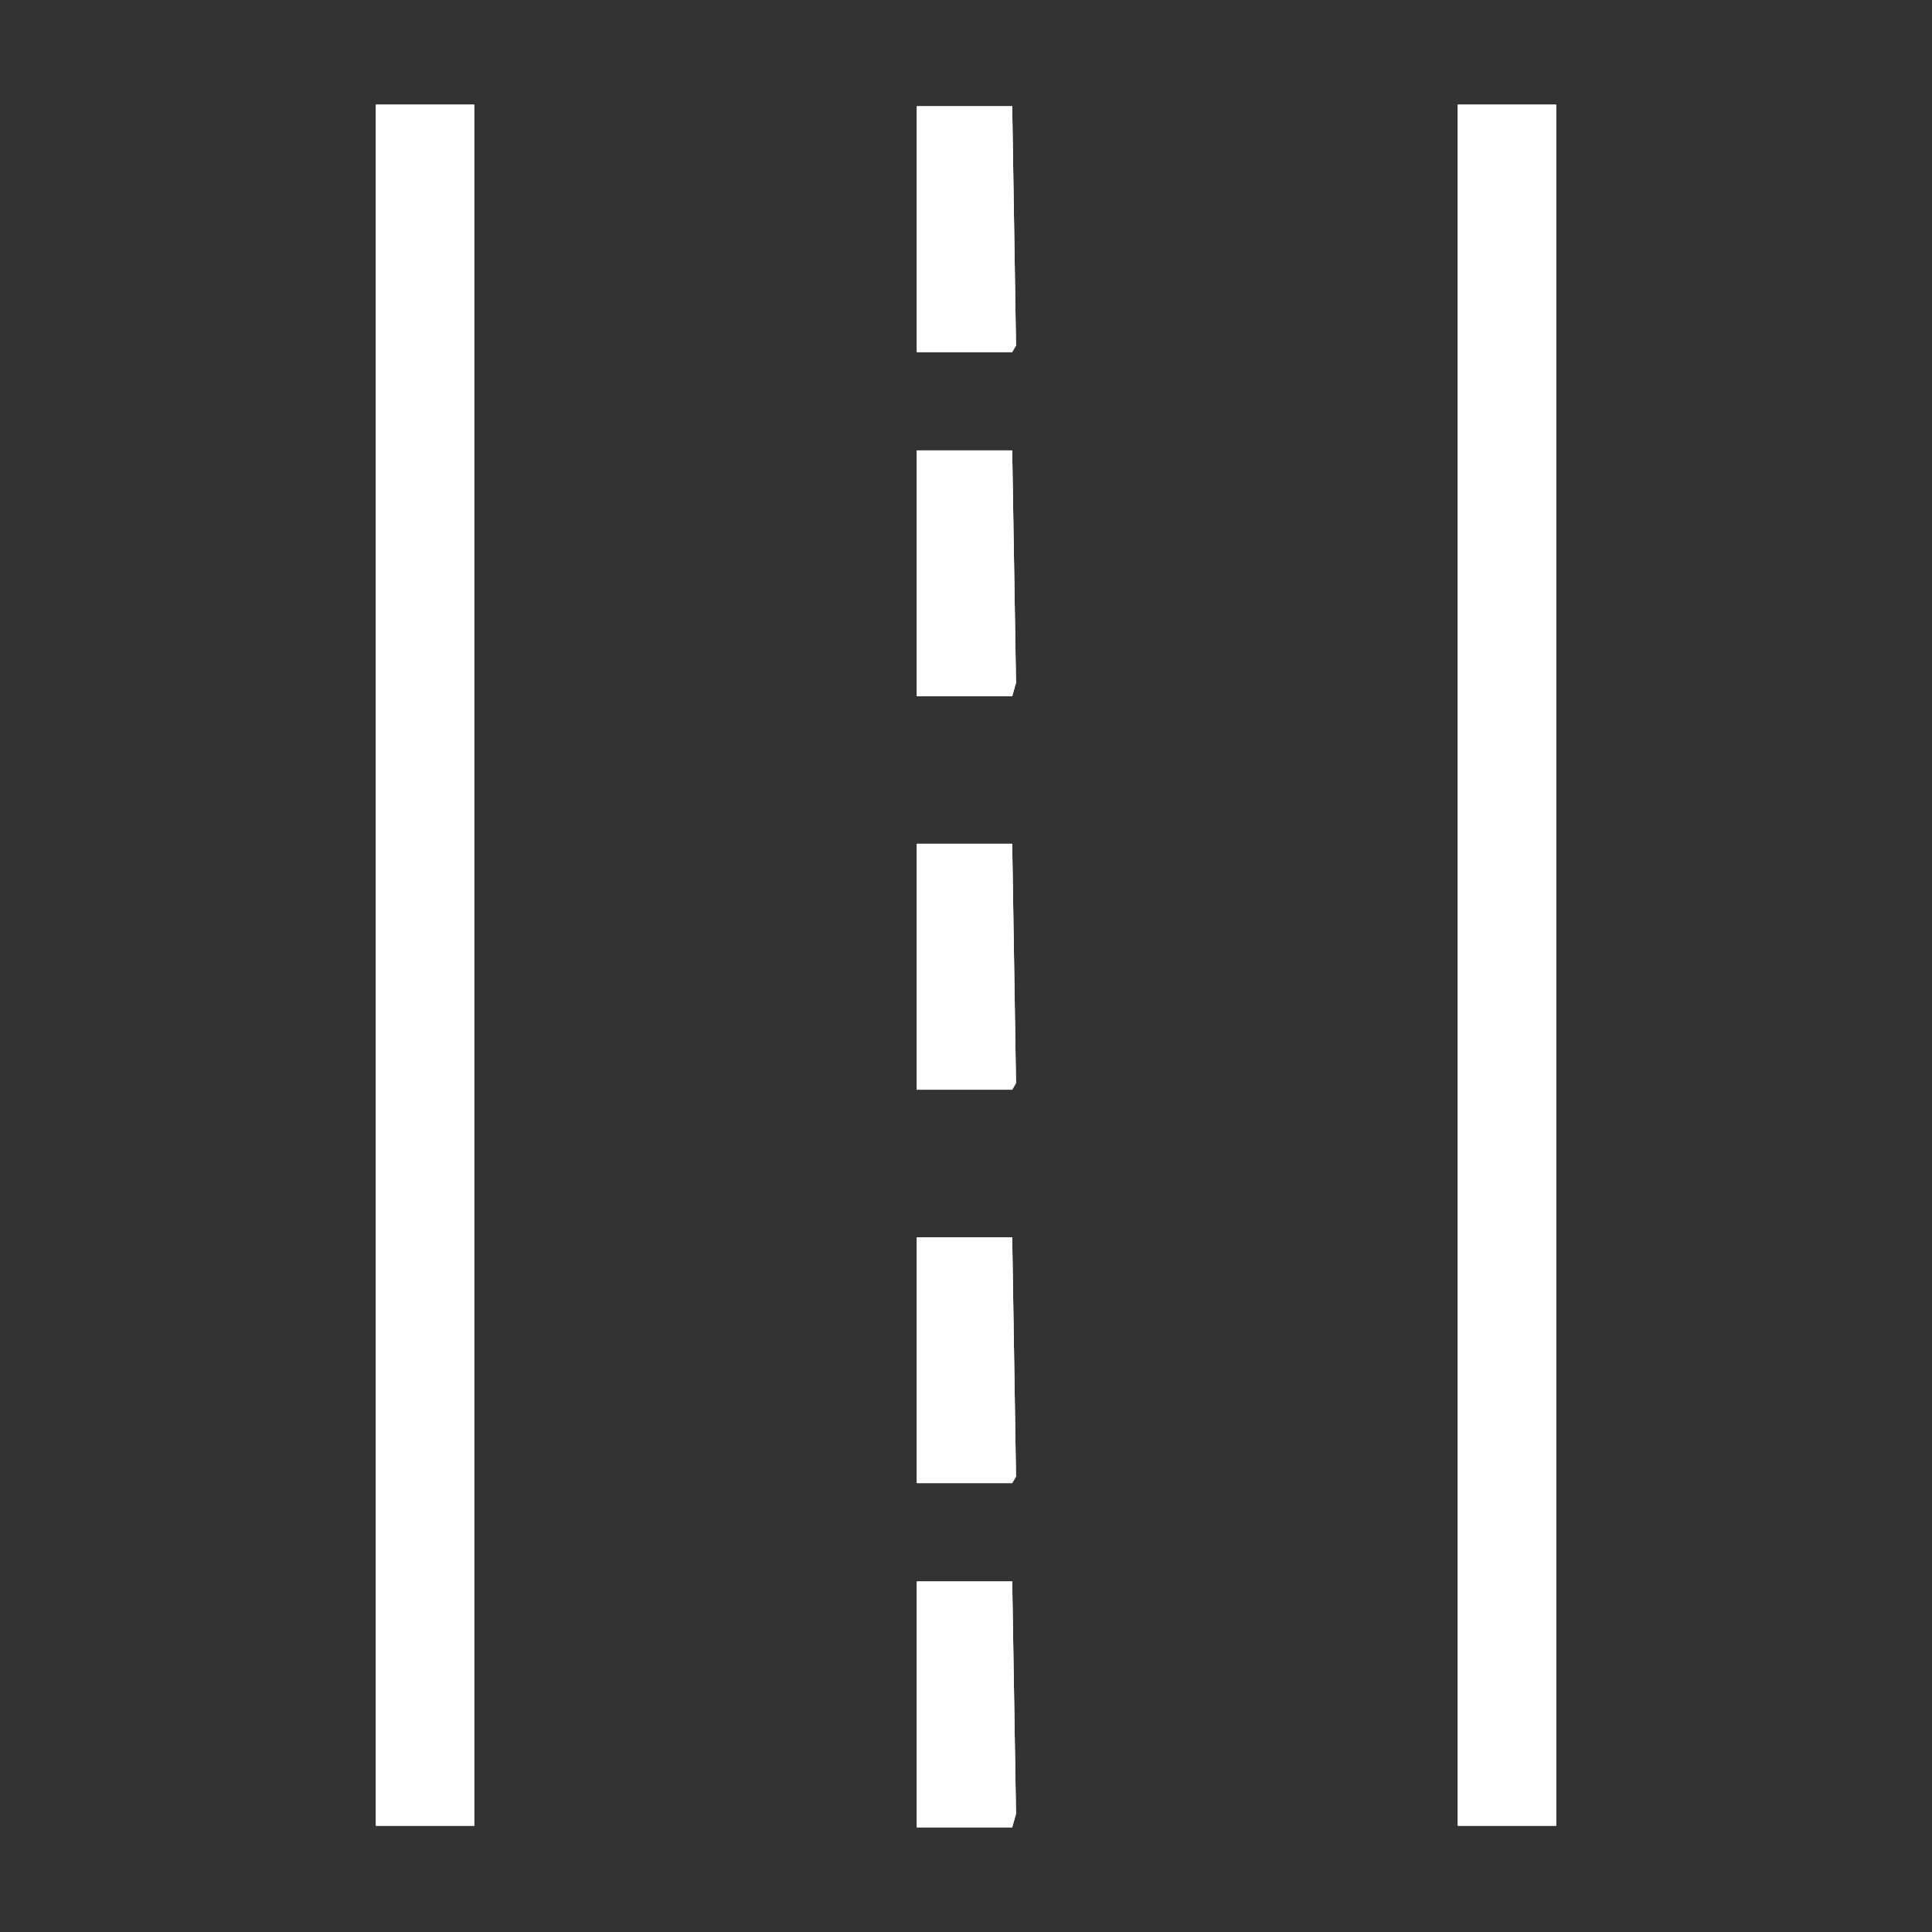 <?xml version="1.0" encoding="iso-8859-1"?>
<!-- Generator: Adobe Illustrator 17.1.0, SVG Export Plug-In . SVG Version: 6.00 Build 0)  -->
<!DOCTYPE svg PUBLIC "-//W3C//DTD SVG 1.1//EN" "http://www.w3.org/Graphics/SVG/1.1/DTD/svg11.dtd">
<svg version="1.1" xmlns="http://www.w3.org/2000/svg" xmlns:xlink="http://www.w3.org/1999/xlink" x="0px" y="0px" width="120px"
	 height="120px" viewBox="0 0 120 120" enable-background="new 0 0 120 120" xml:space="preserve">
<rect x="0" y="0" width="120" height="120" fill="#333333" stroke="none"/>
<g id="Layer_2" display="none">
	<circle display="inline" opacity="0.5" fill="#DF1F26" cx="60" cy="60" r="60"/>
	<rect x="6.5" y="6.5" display="inline" opacity="0.5" fill="#3B4FA1" width="107" height="107"/>
</g>
<g id="normal">
	<path fill="#FFFFFF" d="M23.347,113.403V6.5h6.109v106.903H23.347L23.347,113.403z M62.869,43.248h-5.923v-15.27h5.923
		l0.237,14.432L62.869,43.248L62.869,43.248z M62.869,21.869h-5.923V6.597h5.923l0.237,14.862L62.869,21.869L62.869,21.869z
		 M62.869,113.5h-5.923V98.228h5.923l0.237,14.432L62.869,113.5L62.869,113.5z M62.869,92.119h-5.923V76.847h5.923l0.237,14.862
		L62.869,92.119L62.869,92.119z M90.544,113.403V6.5h6.109v106.903H90.544L90.544,113.403z M62.869,67.683h-5.923V52.411h5.923
		l0.237,14.864L62.869,67.683L62.869,67.683z"/>
</g>
<g id="active">
	<path fill="#FFFFFF" d="M23.347,113.403V6.5h6.109v106.903H23.347L23.347,113.403z M62.869,43.248h-5.923v-15.27h5.923
		l0.237,14.432L62.869,43.248L62.869,43.248z M62.869,21.869h-5.923V6.597h5.923l0.237,14.862L62.869,21.869L62.869,21.869z
		 M62.869,113.5h-5.923V98.228h5.923l0.237,14.432L62.869,113.5L62.869,113.5z M62.869,92.119h-5.923V76.847h5.923l0.237,14.862
		L62.869,92.119L62.869,92.119z M90.544,113.403V6.5h6.109v106.903H90.544L90.544,113.403z M62.869,67.683h-5.923V52.411h5.923
		l0.237,14.864L62.869,67.683L62.869,67.683z"/>
</g>
<g id="disabled" opacity="0.2">
	<path fill="#FFFFFF" d="M23.347,113.403V6.5h6.109v106.903H23.347L23.347,113.403z M62.869,43.248h-5.923v-15.27h5.923
		l0.237,14.432L62.869,43.248L62.869,43.248z M62.869,21.869h-5.923V6.597h5.923l0.237,14.862L62.869,21.869L62.869,21.869z
		 M62.869,113.5h-5.923V98.228h5.923l0.237,14.432L62.869,113.5L62.869,113.5z M62.869,92.119h-5.923V76.847h5.923l0.237,14.862
		L62.869,92.119L62.869,92.119z M90.544,113.403V6.5h6.109v106.903H90.544L90.544,113.403z M62.869,67.683h-5.923V52.411h5.923
		l0.237,14.864L62.869,67.683L62.869,67.683z"/>
</g>
</svg>
